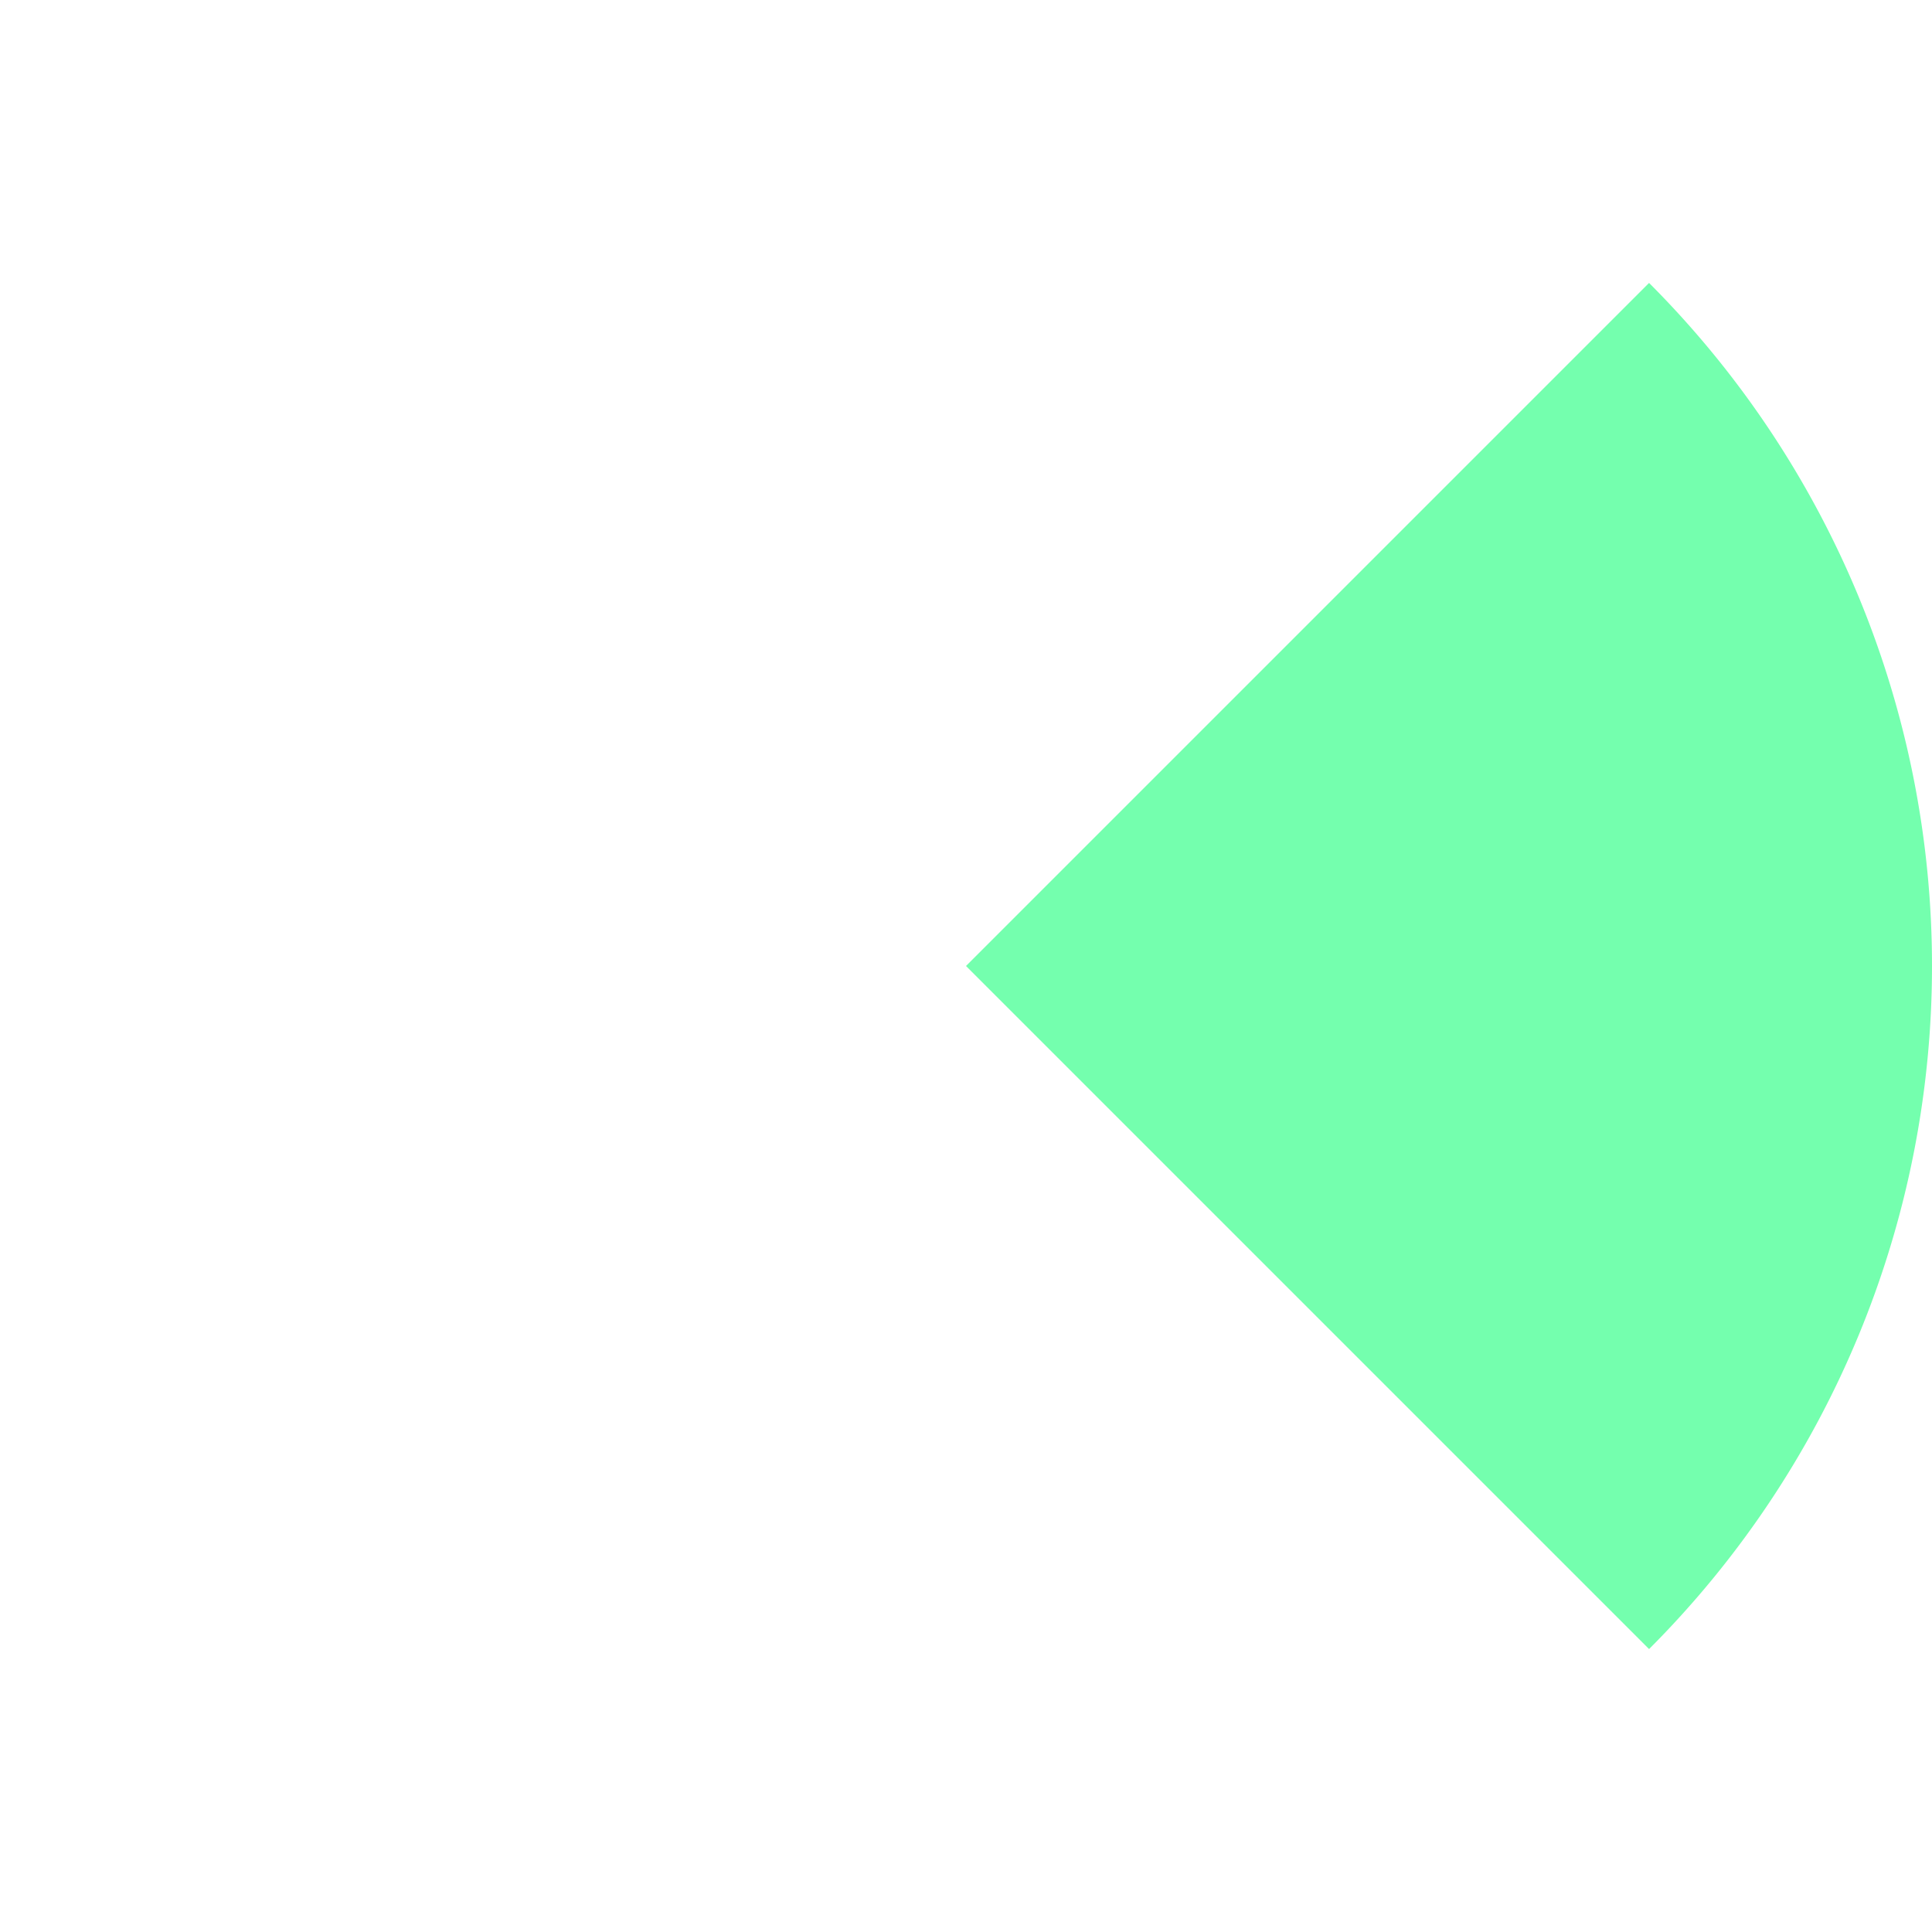 <?xml version="1.0" encoding="UTF-8" standalone="no"?>
<!-- Created with Inkscape (http://www.inkscape.org/) -->

<svg
   version="1.1"
   id="svg2"
   width="400"
   height="400"
   viewBox="0 0 400 400"
   sodipodi:docname="wind_img.png.svg"
   inkscape:version="1.1 (c4e8f9ed74, 2021-05-24)"
   xmlns:inkscape="http://www.inkscape.org/namespaces/inkscape"
   xmlns:sodipodi="http://sodipodi.sourceforge.net/DTD/sodipodi-0.dtd"
   xmlns="http://www.w3.org/2000/svg"
   xmlns:svg="http://www.w3.org/2000/svg">
  <defs
     id="defs6" />
  <sodipodi:namedview
     id="namedview4"
     pagecolor="#ffffff"
     bordercolor="#666666"
     borderopacity="1.0"
     inkscape:pageshadow="2"
     inkscape:pageopacity="0.0"
     inkscape:pagecheckerboard="0"
     showgrid="true"
     inkscape:zoom="0.45225695"
     inkscape:cx="372.57581"
     inkscape:cy="159.20154"
     inkscape:window-width="1366"
     inkscape:window-height="694"
     inkscape:window-x="0"
     inkscape:window-y="720"
     inkscape:window-maximized="1"
     inkscape:current-layer="g8">
    <inkscape:grid
       type="xygrid"
       id="grid1599" />
  </sodipodi:namedview>
  <g
     inkscape:groupmode="layer"
     id="layer1"
     inkscape:label="Image 1" />
  <g
     inkscape:groupmode="layer"
     inkscape:label="Image"
     id="g8">
    <path
       style="fill:#60ffa2;stroke-width:1.814;stroke-dasharray:0, 19.95;fill-opacity:0.874"
       id="path1081"
       sodipodi:type="arc"
       sodipodi:cx="200"
       sodipodi:cy="200"
       sodipodi:rx="200"
       sodipodi:ry="200"
       sodipodi:start="5.4977871"
       sodipodi:end="0.78539816"
       sodipodi:arc-type="slice"
       d="M 341.421,58.579 A 200,200 0 0 1 400,200 200,200 0 0 1 341.421,341.421 L 200,200 Z" />
  </g>
</svg>

